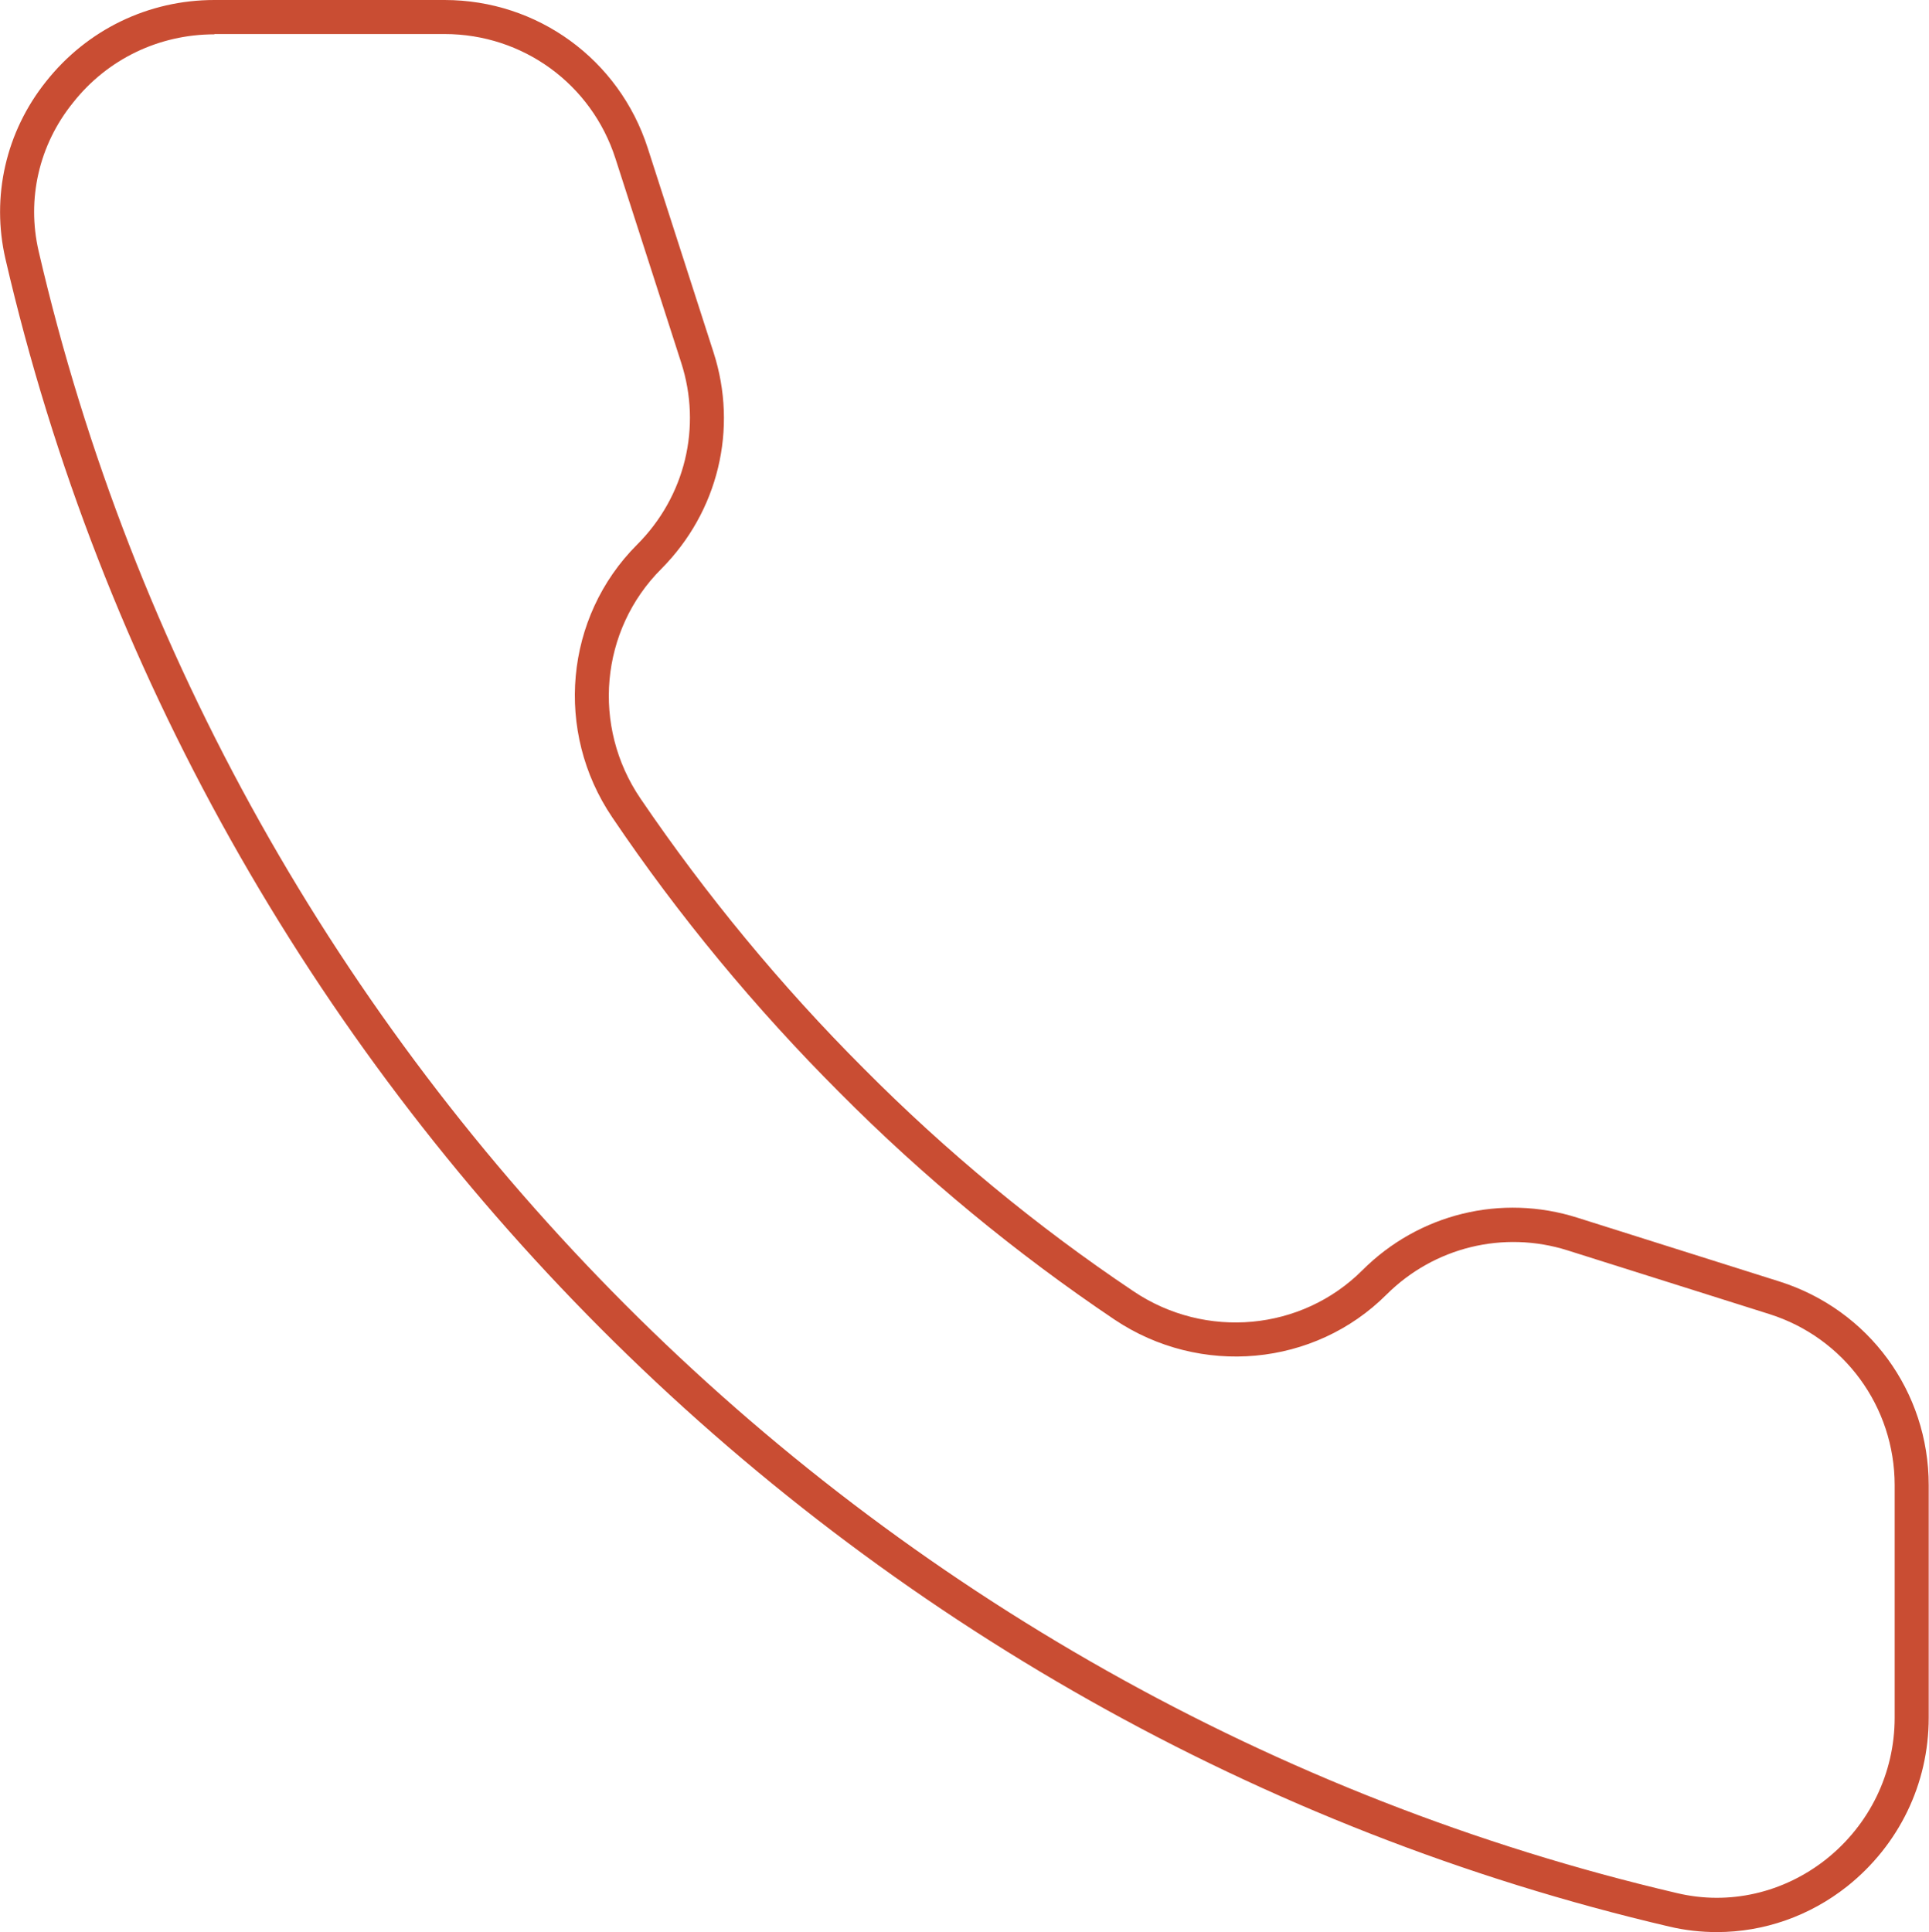 <?xml version="1.0" encoding="utf-8"?>
<!-- Generator: Adobe Illustrator 25.4.1, SVG Export Plug-In . SVG Version: 6.00 Build 0)  -->
<svg version="1.1" id="Layer_1" xmlns="http://www.w3.org/2000/svg" xmlns:xlink="http://www.w3.org/1999/xlink" x="0px" y="0px"
	 viewBox="0 0 66.86 66.97" style="enable-background:new 0 0 66.86 66.97;" xml:space="preserve">
<style type="text/css">
	.st0{fill:#C94D33;}
	.st1{fill:#FFFFFF;}
	.st2{fill:none;stroke:url(#SVGID_1_);stroke-miterlimit:10;}
	.st3{fill:none;stroke:url(#SVGID_00000157297344220783306030000005818137478925868727_);stroke-miterlimit:10;}
	.st4{fill:none;stroke:url(#SVGID_00000085944087771332691020000015166894056277527171_);stroke-miterlimit:10;}
	.st5{fill:none;stroke:url(#SVGID_00000102528589628782850810000011476597600766575790_);stroke-miterlimit:10;}
	.st6{fill:none;stroke:url(#SVGID_00000096017287377752028610000017108143290903889801_);stroke-miterlimit:10;}
	.st7{fill:none;stroke:url(#SVGID_00000007411508856950533540000018012688735363251385_);stroke-miterlimit:10;}
</style>
<g>
	<g>
		<g>
			<path class="st0" d="M59.51,66.97c-0.55,0-1.1-0.06-1.65-0.19C29.42,60.13,6.78,37.44,0.19,8.98c-0.5-2.16,0.01-4.41,1.41-6.16
				C3.02,1.03,5.14,0,7.43,0h7.98c3.22,0,6.05,2.06,7.04,5.13l2.28,7.08c0.86,2.66,0.16,5.53-1.81,7.51
				c-2.12,2.12-2.42,5.46-0.72,7.96c2.27,3.34,4.87,6.49,7.74,9.36c2.85,2.87,5.99,5.47,9.35,7.72c2.5,1.68,5.83,1.37,7.93-0.73
				c1.96-1.96,4.82-2.66,7.46-1.82l7,2.21c3.09,0.98,5.17,3.81,5.17,7.06v8.06c0,2.29-1.03,4.41-2.82,5.84
				C62.72,66.42,61.13,66.97,59.51,66.97z M7.43,1.19c-1.92,0-3.71,0.86-4.9,2.37C1.35,5.02,0.92,6.9,1.34,8.71
				c6.49,28.02,28.78,50.36,56.79,56.91c1.81,0.43,3.69-0.01,5.16-1.17c1.51-1.2,2.38-2.99,2.38-4.91v-8.06
				c0-2.72-1.75-5.11-4.34-5.93l-7-2.21c-2.22-0.7-4.62-0.11-6.27,1.53c-2.5,2.5-6.46,2.86-9.43,0.87c-3.42-2.3-6.63-4.95-9.53-7.87
				c-2.92-2.92-5.58-6.13-7.88-9.54c-2.01-2.97-1.65-6.94,0.86-9.45c1.67-1.67,2.25-4.08,1.53-6.31l-2.28-7.08
				c-0.83-2.58-3.21-4.31-5.92-4.31H7.43z"/>
		</g>
	</g>
</g>
</svg>
